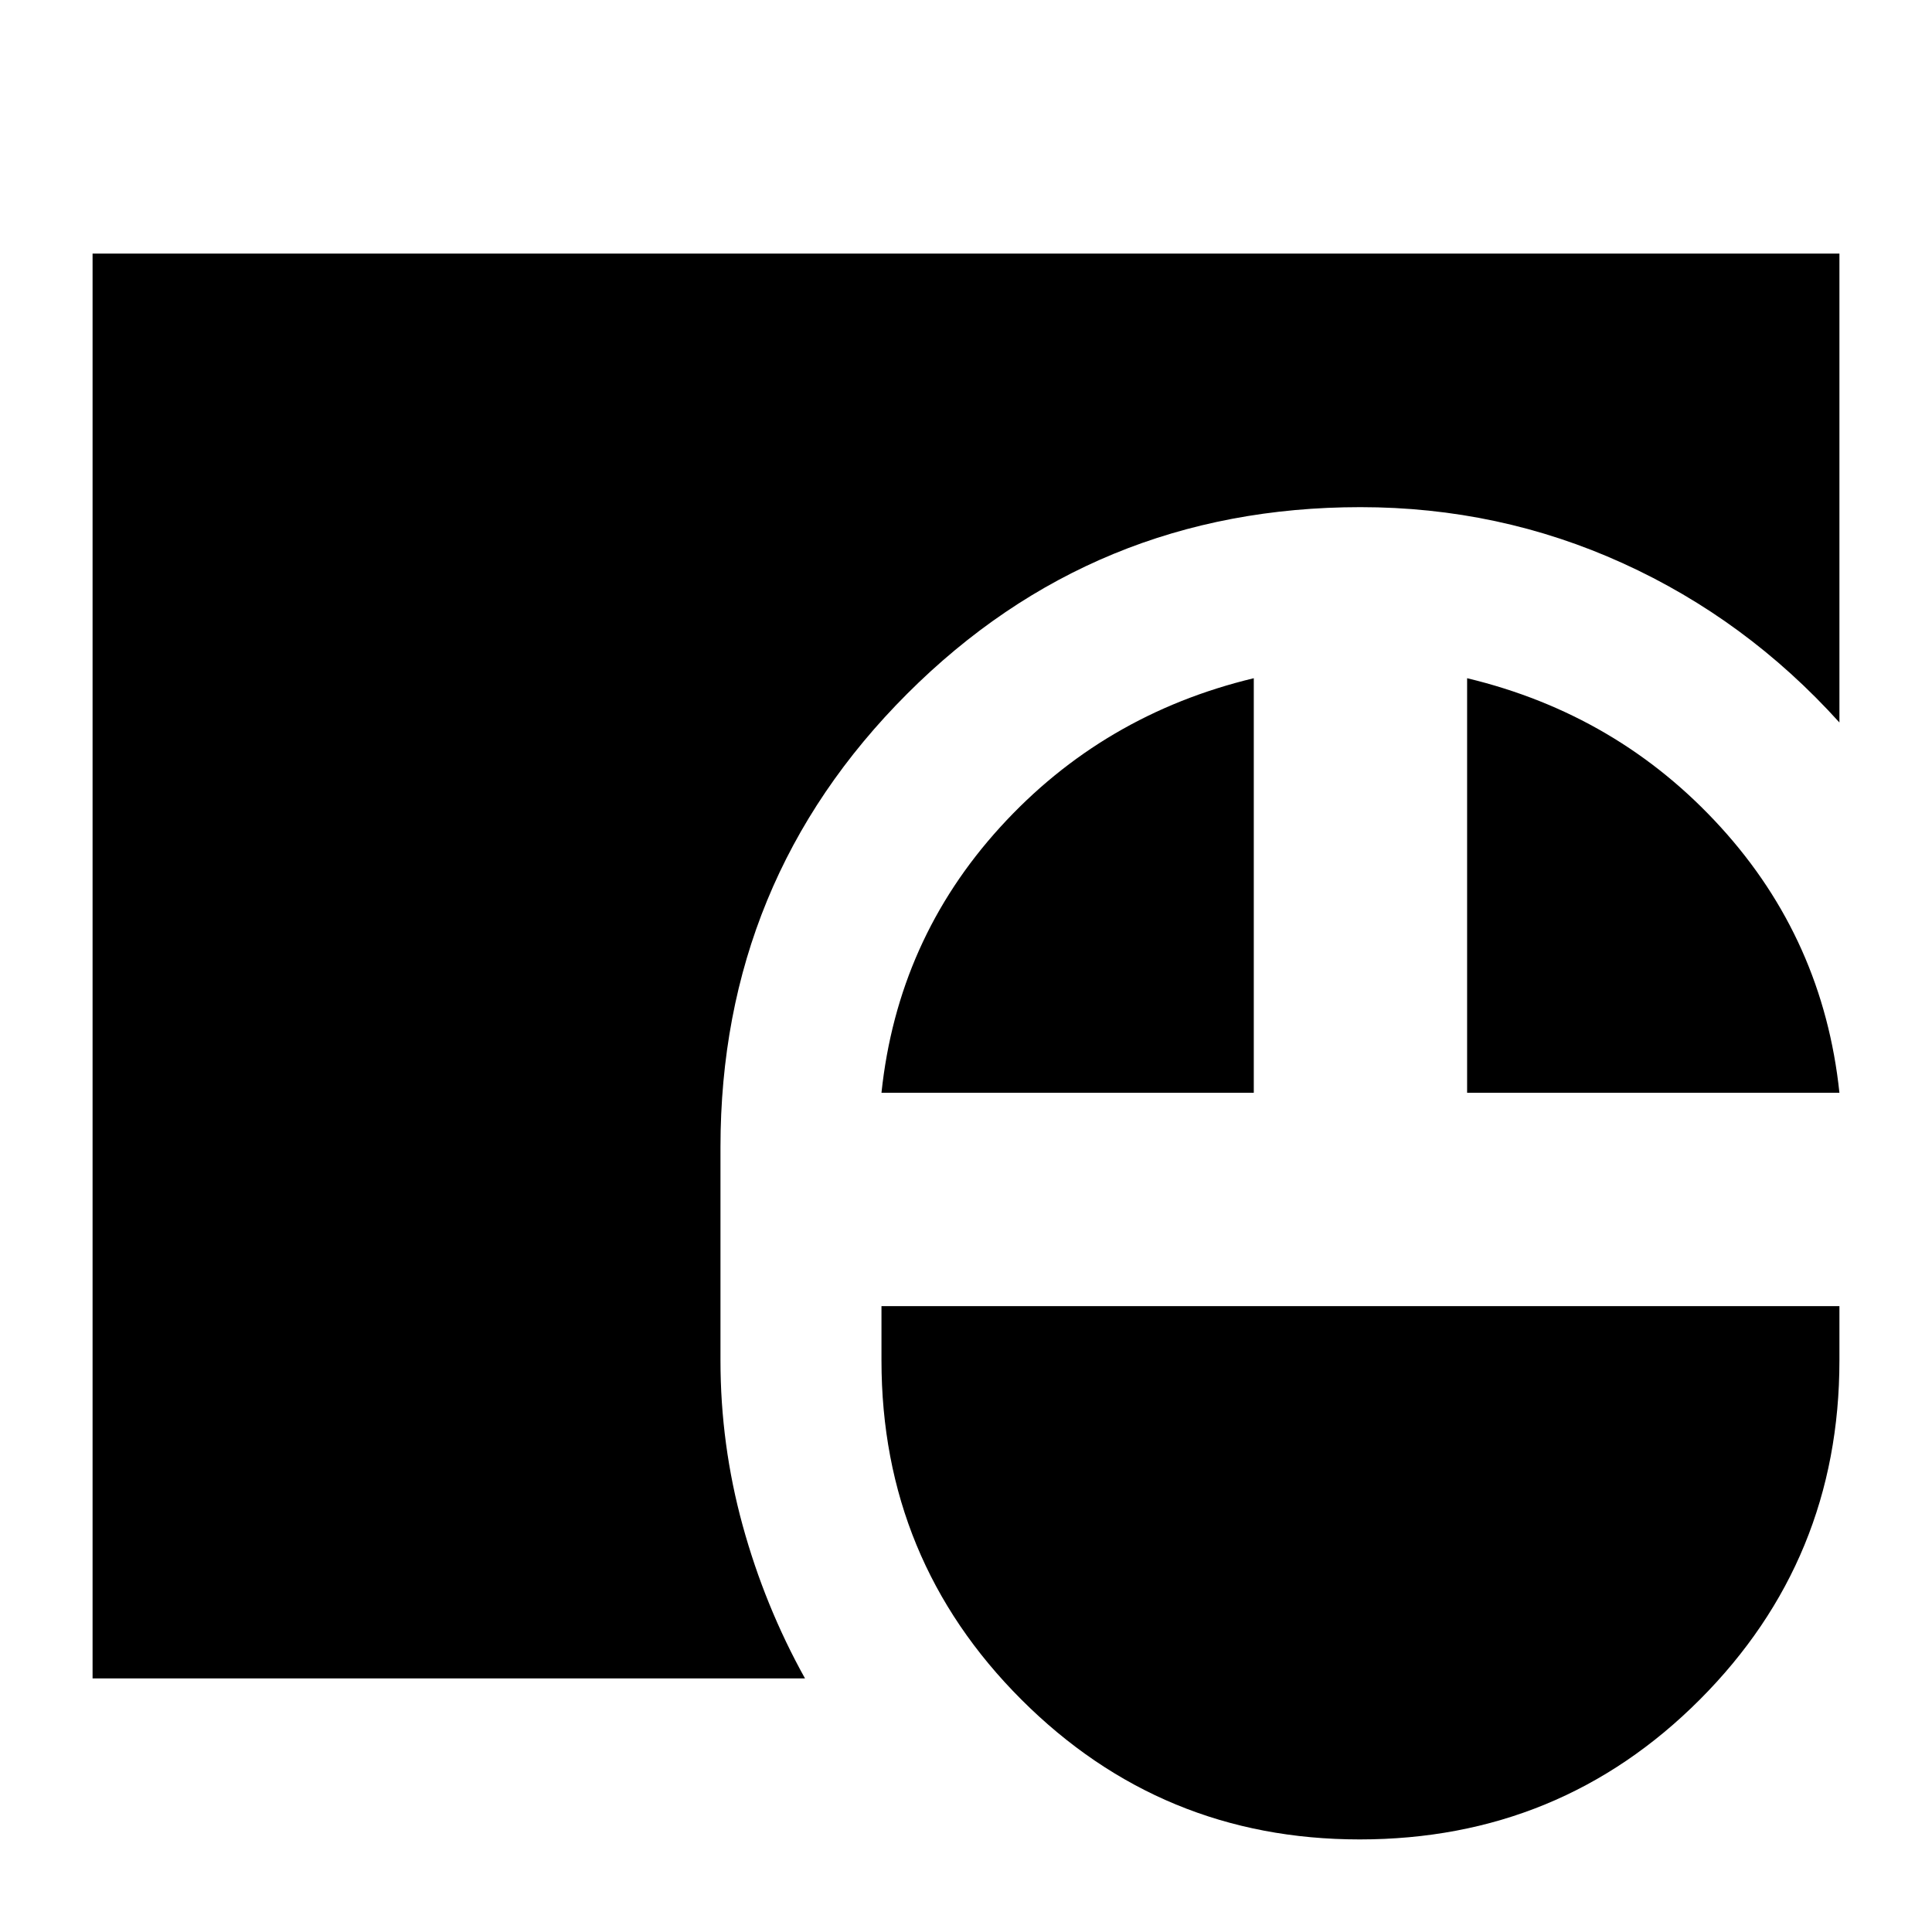 <svg xmlns="http://www.w3.org/2000/svg" height="24" viewBox="0 -960 960 960" width="24"><path d="M675.608-46Q577-46 507.5-115.5T438-284v-27h476v27q0 99-69.35 168.5Q775.299-46 675.608-46ZM46-126v-708h868v233q-46.287-51.271-107.643-79.135Q745-708 676-708q-132.5 0-225.25 92.75T358-390v106q0 41.796 11 81.898T400-126H46Zm392-291q8-76 59-132t126-74v206H438Zm291 0v-206q75 18 126 74t59 132H729Z"/></svg>
